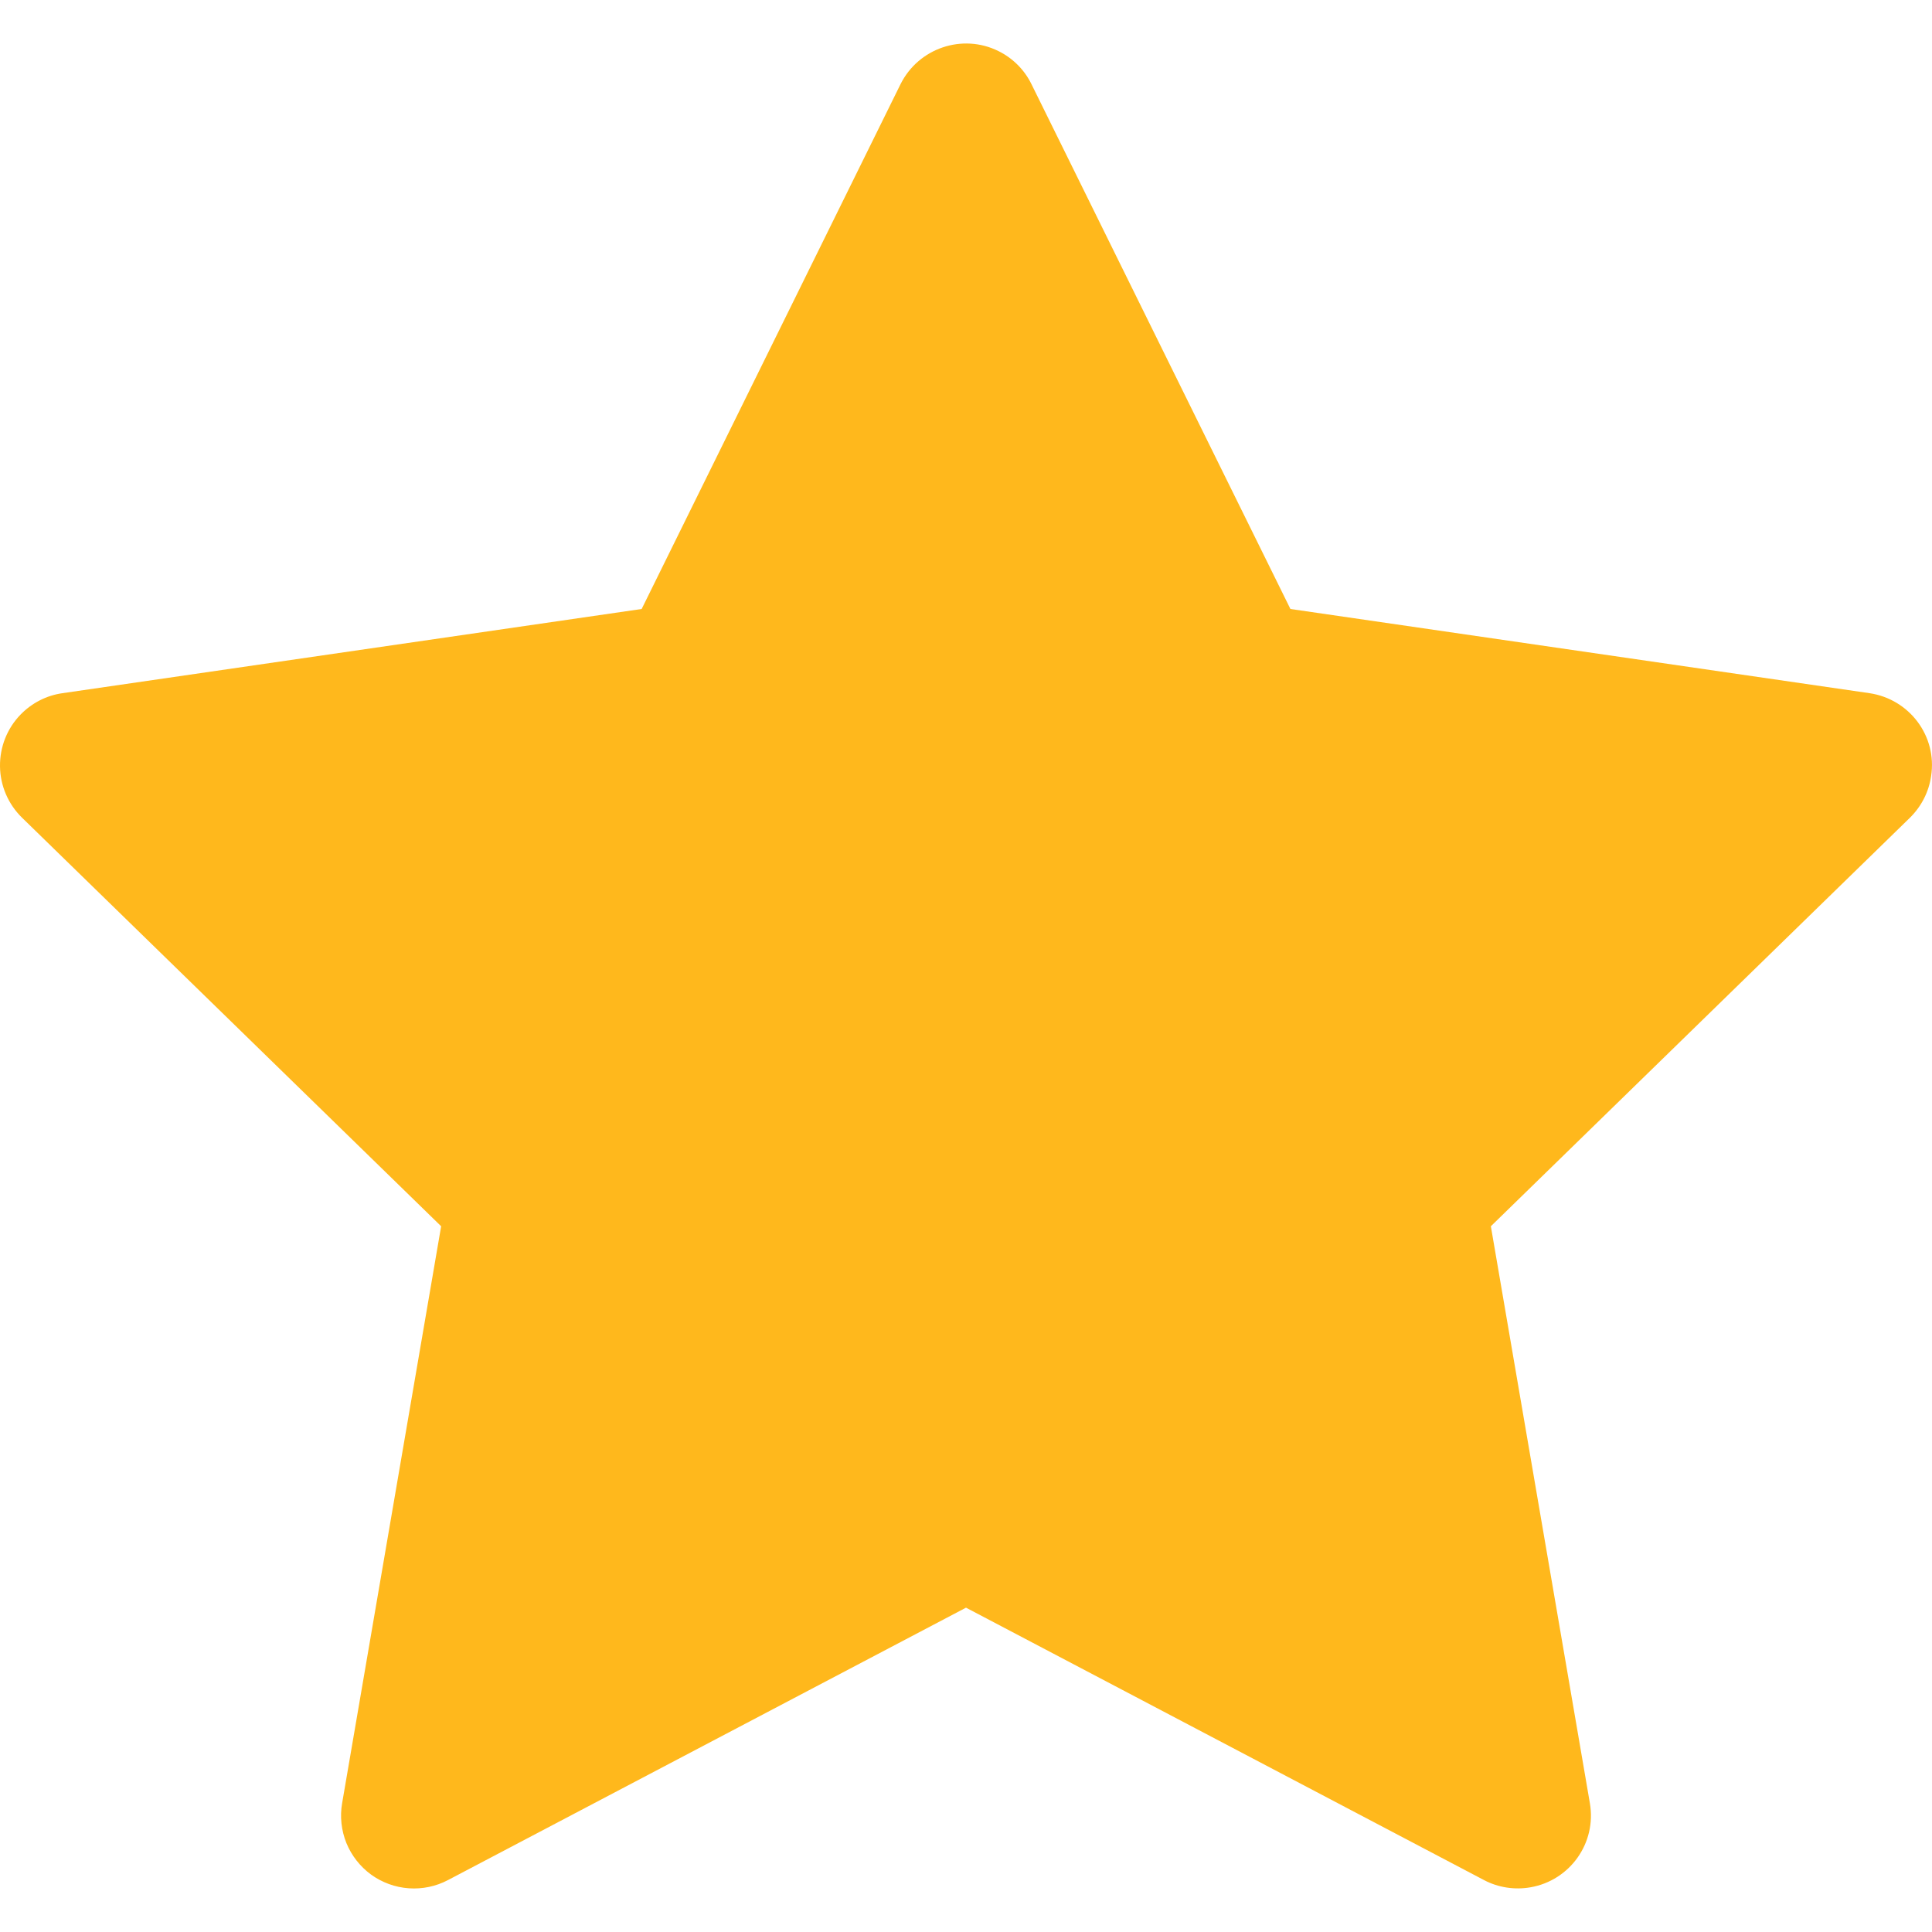 <svg width="24" height="24" viewBox="0 0 24 24" fill="none" xmlns="http://www.w3.org/2000/svg">
<path d="M23.224 8.611L16.03 7.565L12.813 1.045C12.726 0.867 12.581 0.722 12.402 0.634C11.955 0.413 11.411 0.597 11.187 1.045L7.971 7.565L0.776 8.611C0.577 8.639 0.396 8.733 0.257 8.875C0.089 9.047 -0.003 9.279 7.97568e-05 9.52C0.003 9.761 0.102 9.99 0.274 10.158L5.48 15.233L4.25 22.4C4.221 22.566 4.24 22.738 4.303 22.895C4.367 23.051 4.473 23.187 4.61 23.287C4.747 23.386 4.909 23.445 5.078 23.457C5.246 23.469 5.415 23.434 5.565 23.355L12 19.971L18.435 23.355C18.611 23.448 18.815 23.479 19.011 23.445C19.504 23.36 19.835 22.893 19.75 22.4L18.52 15.233L23.726 10.158C23.867 10.019 23.961 9.838 23.989 9.64C24.066 9.144 23.72 8.685 23.224 8.611Z" fill="#FFB81C"/>
</svg>
